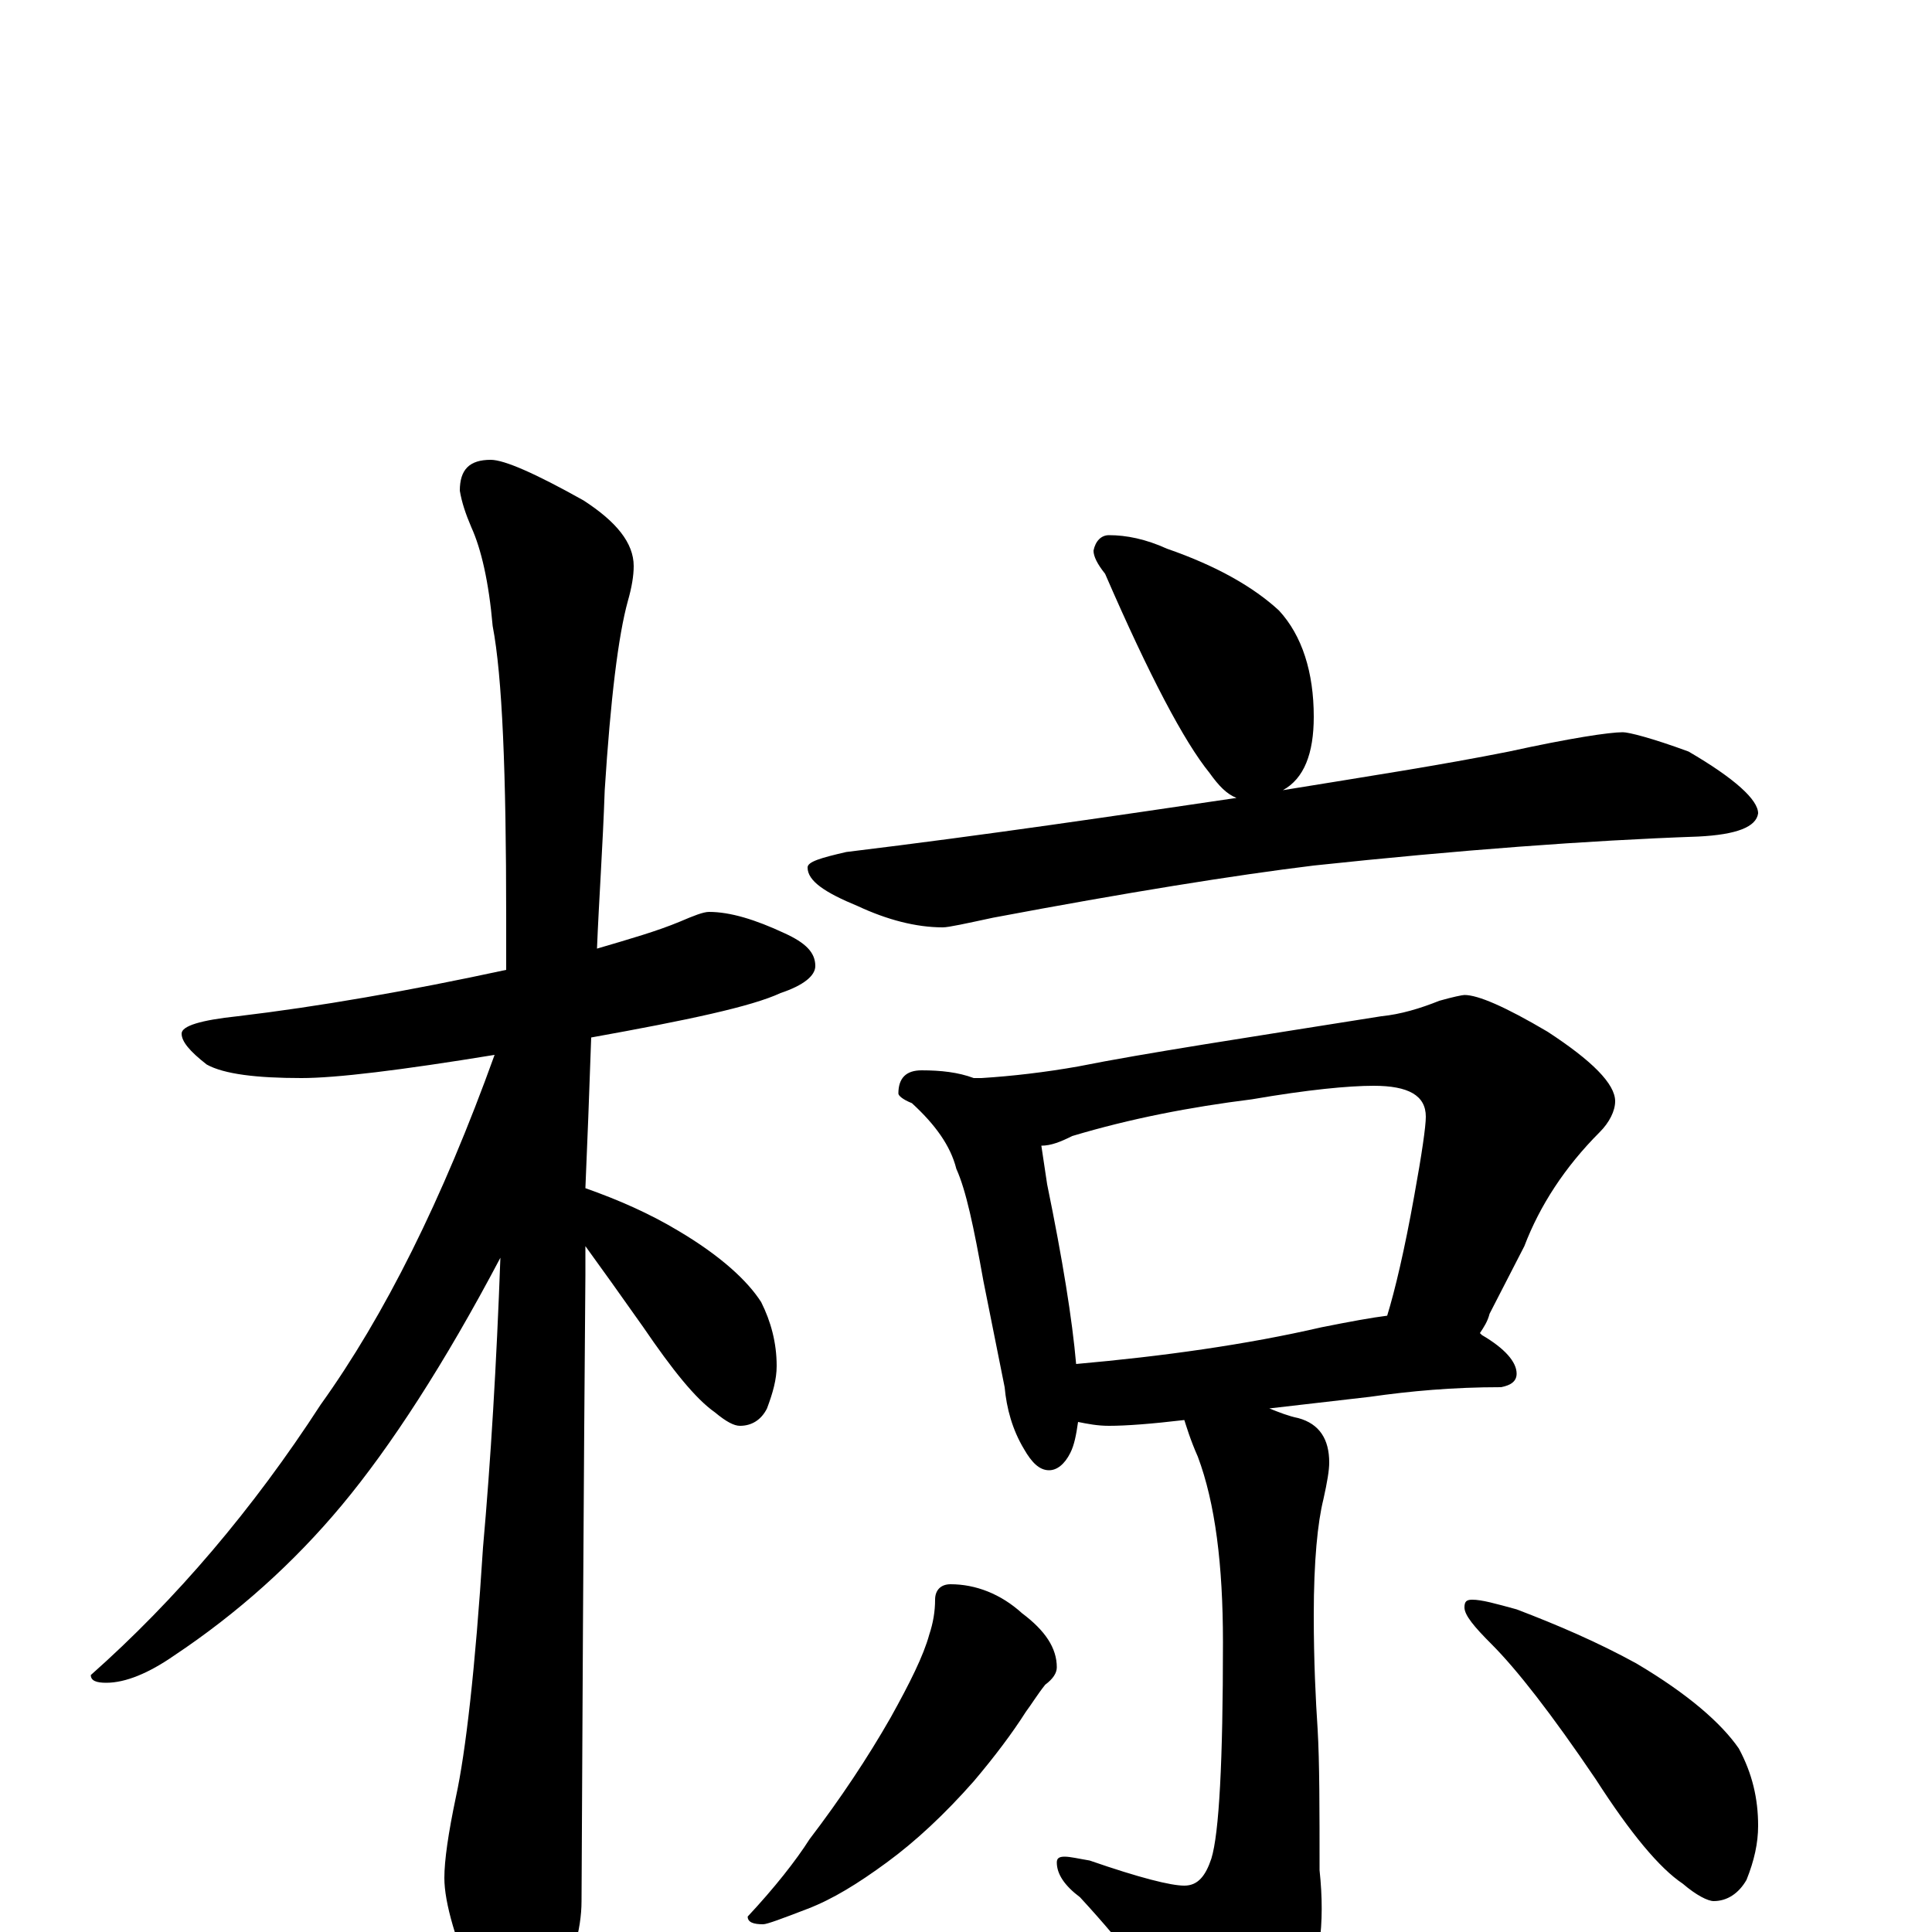 <?xml version="1.0" encoding="utf-8" ?>
<!DOCTYPE svg PUBLIC "-//W3C//DTD SVG 1.1//EN" "http://www.w3.org/Graphics/SVG/1.1/DTD/svg11.dtd">
<svg version="1.1" id="Layer_1" xmlns="http://www.w3.org/2000/svg" xmlns:xlink="http://www.w3.org/1999/xlink" x="0px" y="145px" width="1000px" height="1000px" viewBox="0 0 1000 1000" enable-background="new 0 0 1000 1000" xml:space="preserve">
<g id="Layer_1">
<path id="glyph" transform="matrix(1 0 0 -1 0 1000)" d="M367,528C378,528 391,524 406,517C417,512 422,507 422,500C422,495 416,490 404,486C389,479 356,472 306,463C305,434 304,408 303,385C320,379 336,372 351,363C373,350 387,337 394,326C399,316 402,305 402,293C402,286 400,279 397,271C394,265 389,262 383,262C380,262 376,264 370,269C360,276 348,291 333,313C321,330 311,344 303,355C303,350 303,345 303,340C303,339 302,231 301,16C301,1 296,-16 287,-33C280,-47 273,-54 266,-54C262,-54 256,-46 247,-31C236,-5 230,15 230,28C230,37 232,51 236,70C241,93 246,136 250,199C254,244 257,294 259,349C230,294 202,251 177,221C152,191 123,165 90,143C77,134 65,129 55,129C50,129 47,130 47,133C91,172 131,219 166,273C199,319 229,379 256,454C207,446 174,442 156,442C133,442 116,444 107,449C98,456 94,461 94,465C94,469 104,472 123,474C165,479 211,487 262,498C262,507 262,516 262,525C262,600 260,650 255,676C253,699 249,716 244,727C241,734 239,740 238,746C238,757 243,762 254,762C261,762 277,755 302,741C319,730 328,719 328,707C328,702 327,696 325,689C320,671 316,638 313,591C312,562 310,534 309,509C326,514 340,518 352,523C359,526 364,528 367,528M574,723C583,723 593,721 604,716C630,707 649,696 662,684C674,671 680,652 680,629C680,610 675,597 664,591C707,598 746,604 781,611C813,618 833,621 840,621C843,621 855,618 874,611C898,597 910,586 910,579C909,572 899,568 879,567C822,565 755,560 680,552C639,547 583,538 514,525C500,522 491,520 488,520C474,520 459,524 444,531C427,538 418,544 418,551C418,554 425,556 438,559C512,568 579,578 640,587C635,589 631,593 626,600C613,616 595,650 572,703C568,708 566,712 566,715C567,720 570,723 574,723M477,446C487,446 496,445 504,442C505,442 507,442 508,442C524,443 541,445 558,448C593,455 646,463 715,474C725,475 735,478 745,482C752,484 757,485 758,485C765,485 779,479 801,466C824,451 836,439 836,430C836,425 833,419 828,414C810,396 797,376 789,355l-18,-35C770,316 768,313 766,310l1,-1C779,302 785,295 785,289C785,285 782,283 777,282C752,282 730,280 709,277l-52,-6C662,269 667,267 672,266C683,263 688,255 688,243C688,239 687,233 685,224C682,212 680,192 680,164C680,140 681,120 682,105C683,88 683,63 683,32C686,4 683,-19 673,-37C657,-59 644,-70 633,-70C626,-70 620,-65 615,-56C602,-33 583,-8 559,18C551,24 547,30 547,36C547,38 548,39 551,39C554,39 558,38 564,37C590,28 606,24 613,24C620,24 624,29 627,38C631,51 633,88 633,150C633,190 629,222 620,246C616,255 614,262 613,265C596,263 583,262 574,262C568,262 563,263 558,264C557,257 556,252 554,248C551,242 547,239 543,239C538,239 534,243 530,250C524,260 521,271 520,282l-11,55C504,365 500,384 495,395C492,407 484,418 472,429C467,431 465,433 465,434C465,442 469,446 477,446M557,294C602,298 645,304 684,313C699,316 710,318 718,319C722,332 727,353 732,381C736,403 738,417 738,422C738,433 729,438 711,438C698,438 677,436 648,431C616,427 585,421 555,412C549,409 544,407 539,407C540,400 541,394 542,387C550,348 555,317 557,294M492,180C505,180 518,175 529,165C541,156 547,147 547,137C547,134 545,131 541,128C537,123 534,118 531,114C524,103 515,91 504,78C489,61 474,47 459,36C444,25 431,17 418,12C405,7 397,4 395,4C390,4 387,5 387,8C401,23 412,37 419,48C435,69 449,90 461,111C471,129 478,143 481,154C483,160 484,166 484,172C484,177 487,180 492,180M762,172C767,172 774,170 785,167C806,159 827,150 847,139C874,123 891,108 900,95C907,82 910,69 910,55C910,46 908,37 904,27C900,20 894,16 887,16C884,16 878,19 871,25C859,33 844,51 826,79C803,113 785,136 772,149C763,158 758,164 758,168C758,171 759,172 762,172z"/>
</g>
</svg>
